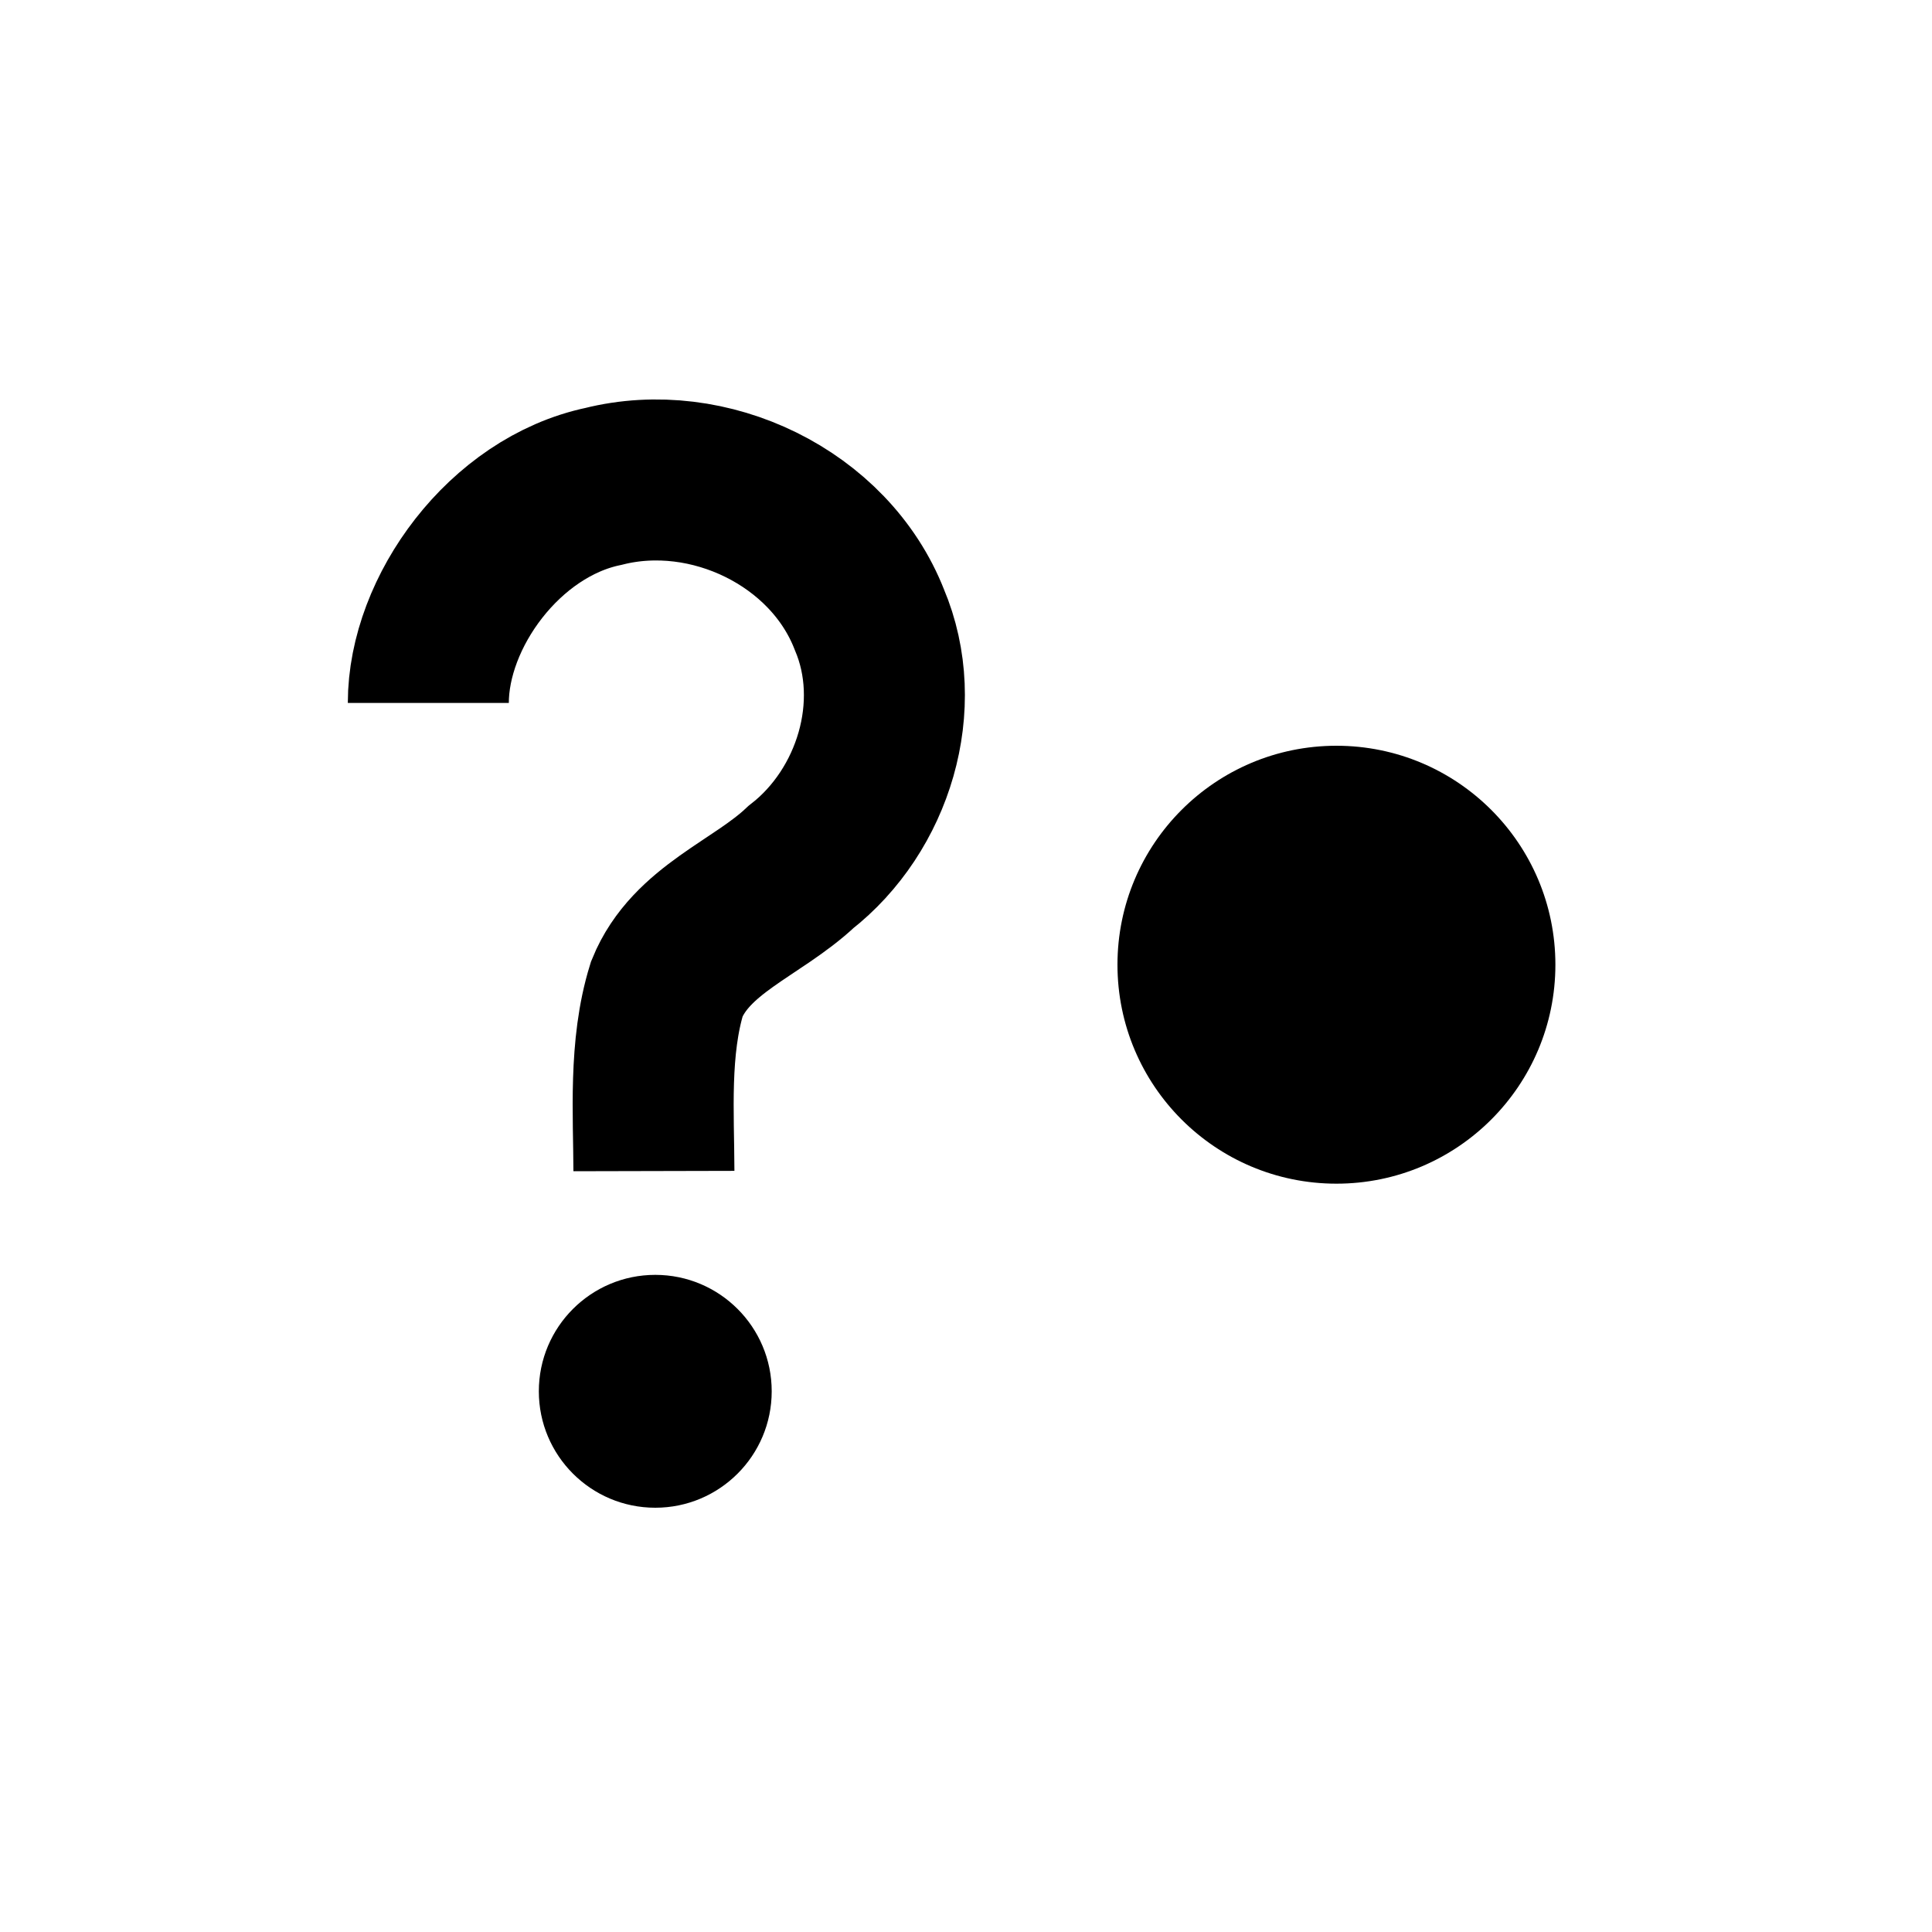 <?xml version="1.0" encoding="UTF-8"?>
<svg width="30" height="30" version="1.1" xmlns="http://www.w3.org/2000/svg">
 <circle cx="10.175" cy="21.604" r="1.808" fill-rule="evenodd" stroke-width="1.896"/>
 <path d="m6.651 10.915c0-1.413 1.184-3.04 2.719-3.362 1.635-0.412 3.508 0.481 4.129 2.067 0.566 1.334 0.064 2.965-1.063 3.844-0.68 0.641-1.706 0.969-2.081 1.89-0.282 0.911-0.203 1.95-0.201 2.83" fill="none" stroke="currentColor" stroke-width="2.5"/>
 <circle cx="20.752" cy="14.98" r="3.4" fill-rule="evenodd" stroke-width=".97"/>
</svg>
